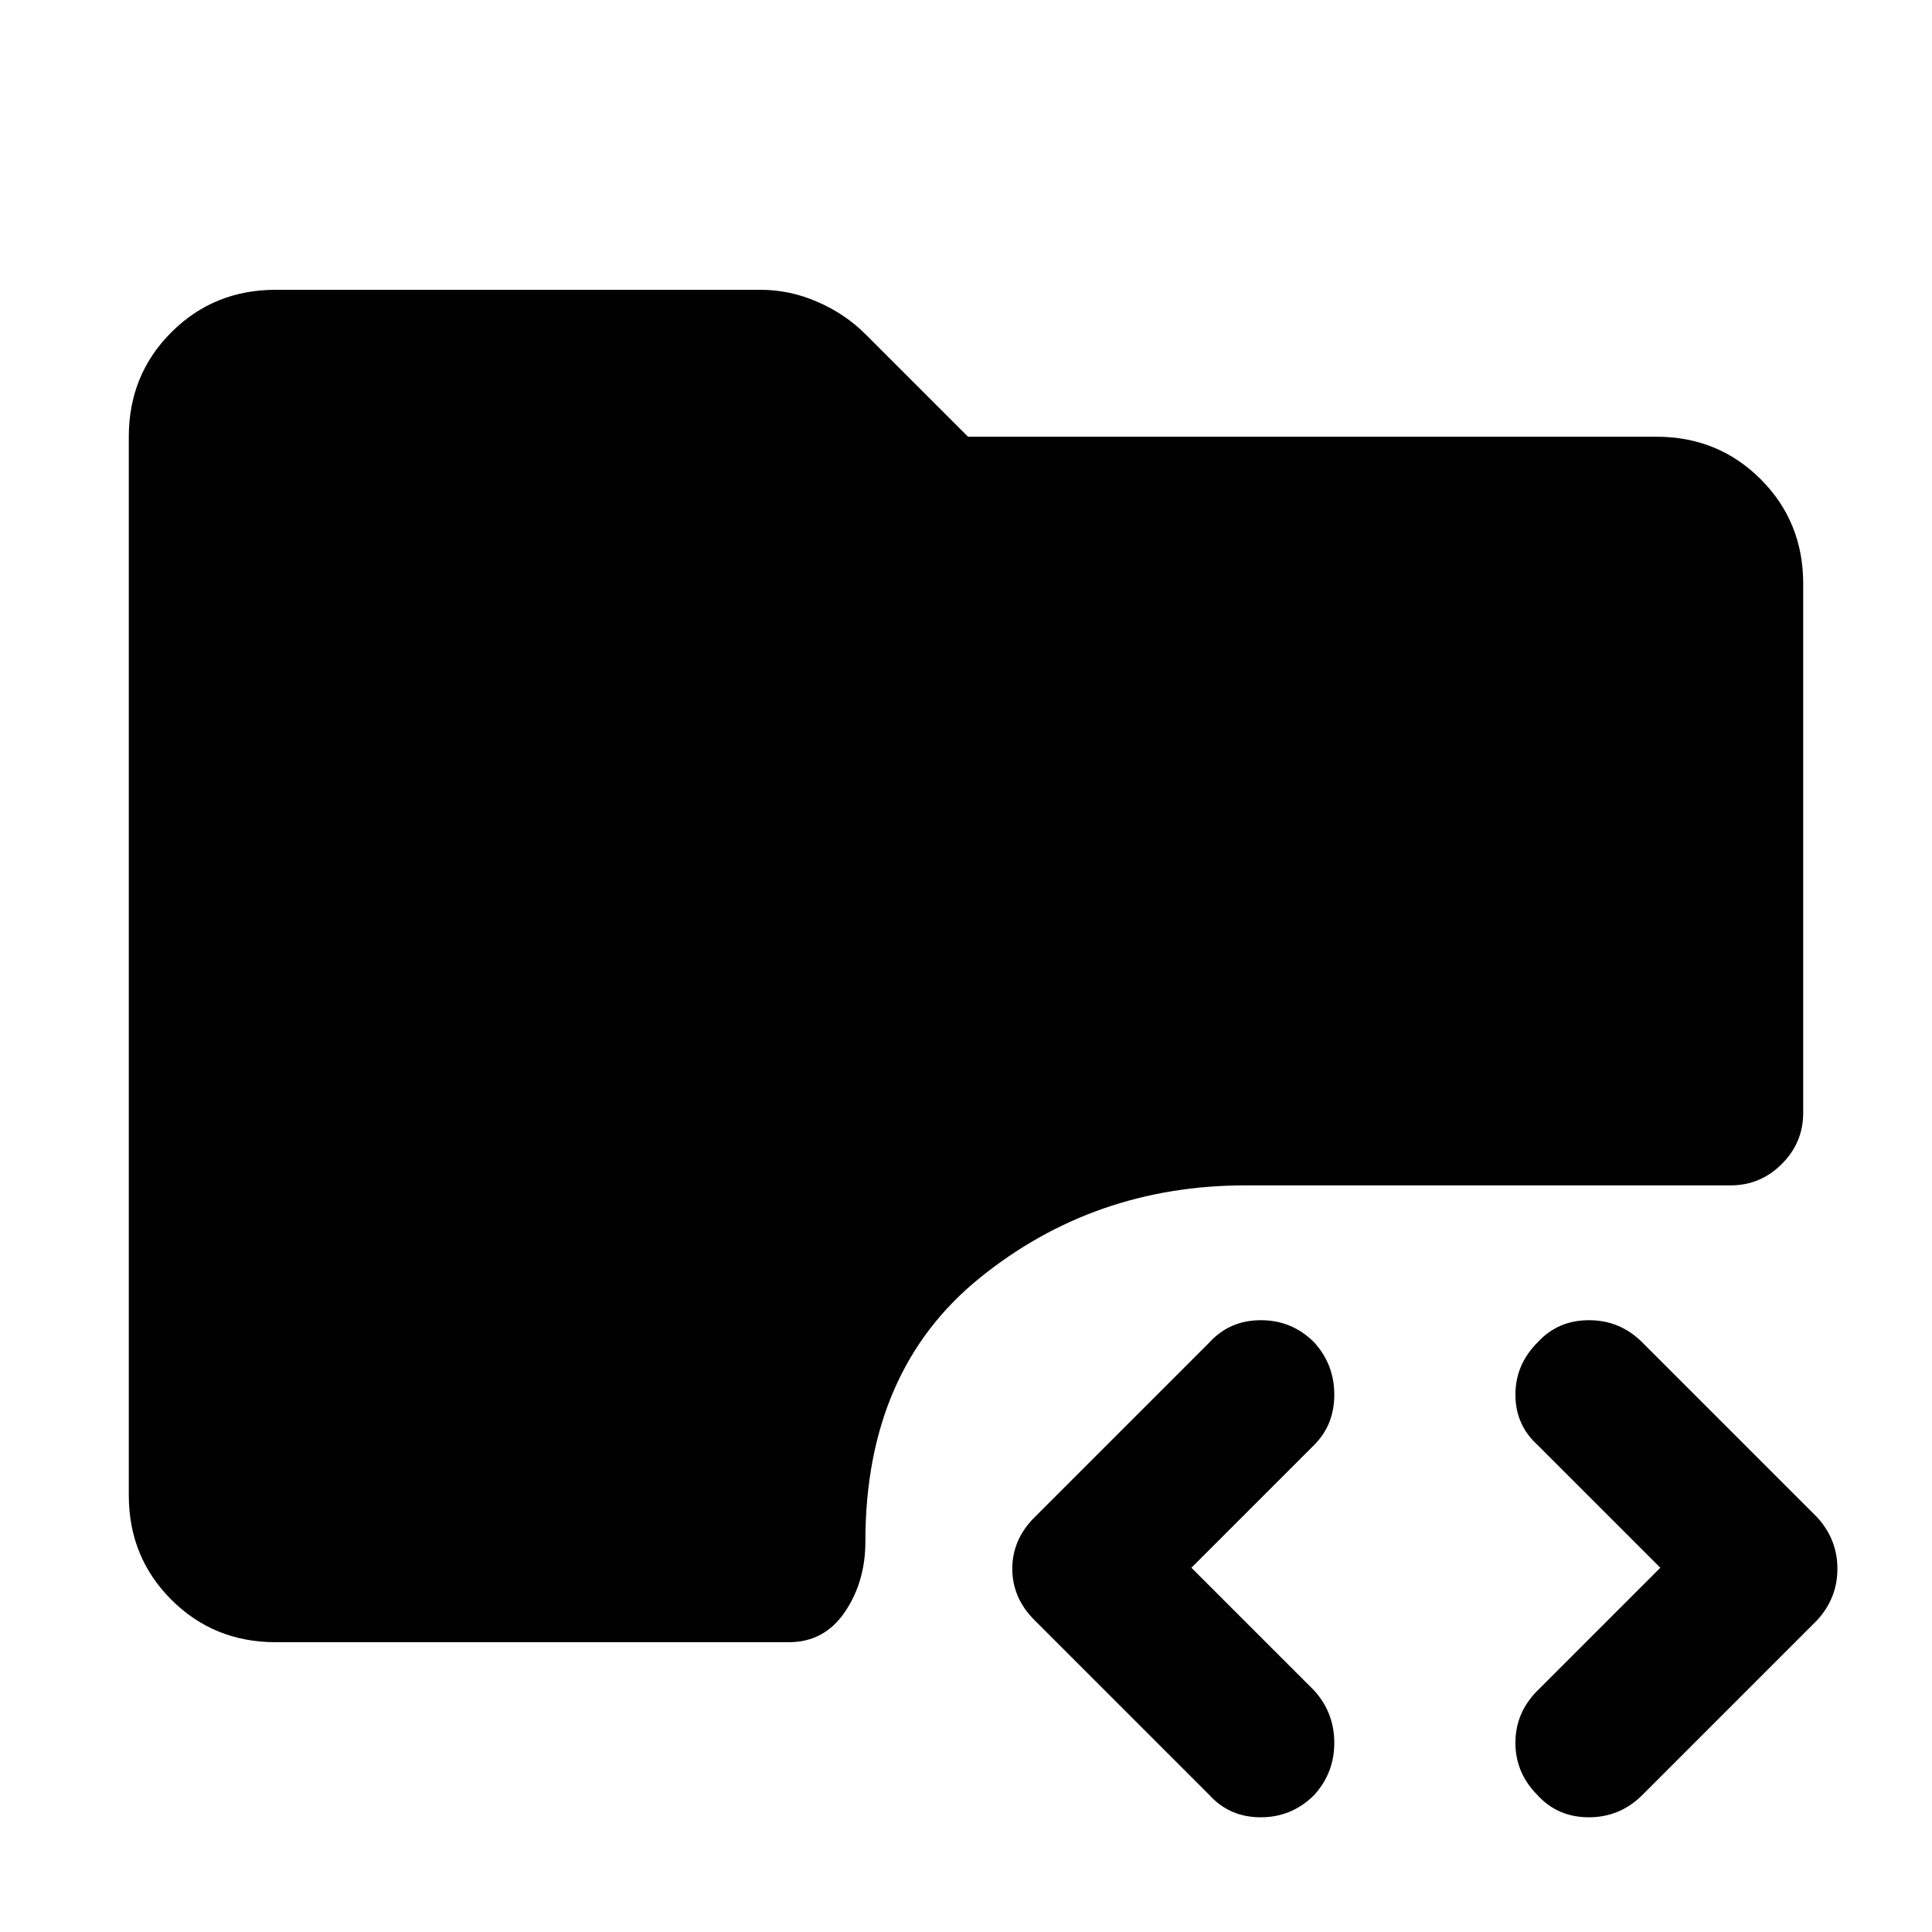 <svg xmlns="http://www.w3.org/2000/svg" height="48" viewBox="0 -960 960 960" width="48"><path d="M652.95-68q-11.06 11-26.5 11Q611-57 601-68l-87-87q-11-11-11-25.5t11-25.5l87-87q10.07-11 25.53-11Q642-304 653-293q10 11 10 26t-10 25l-61 61 61 61q10 11 10 26t-10.05 26ZM764-68q-11-11-11-26t11-26l61-61-61-61q-11-10-11-25t11.05-26q10.06-11 25.5-11Q805-304 816-293l87 87q10 11 10 25.5T903-155l-87 87q-11.07 11-26.53 11Q774-57 764-68Zm-627-76q-30.75 0-51.87-21.13Q64-186.25 64-217v-526q0-30.75 21.13-51.88Q106.25-816 137-816h241q14.44 0 28.22 6t23.87 16.09L481-743h342q30.75 0 51.88 21.12Q896-700.75 896-670v263q0 14.75-10.62 25.37Q874.75-371 860-371H619q-75.33 0-132.17 46Q430-279 430-194q0 20-10.2 35T392-144H137Z"/></svg>